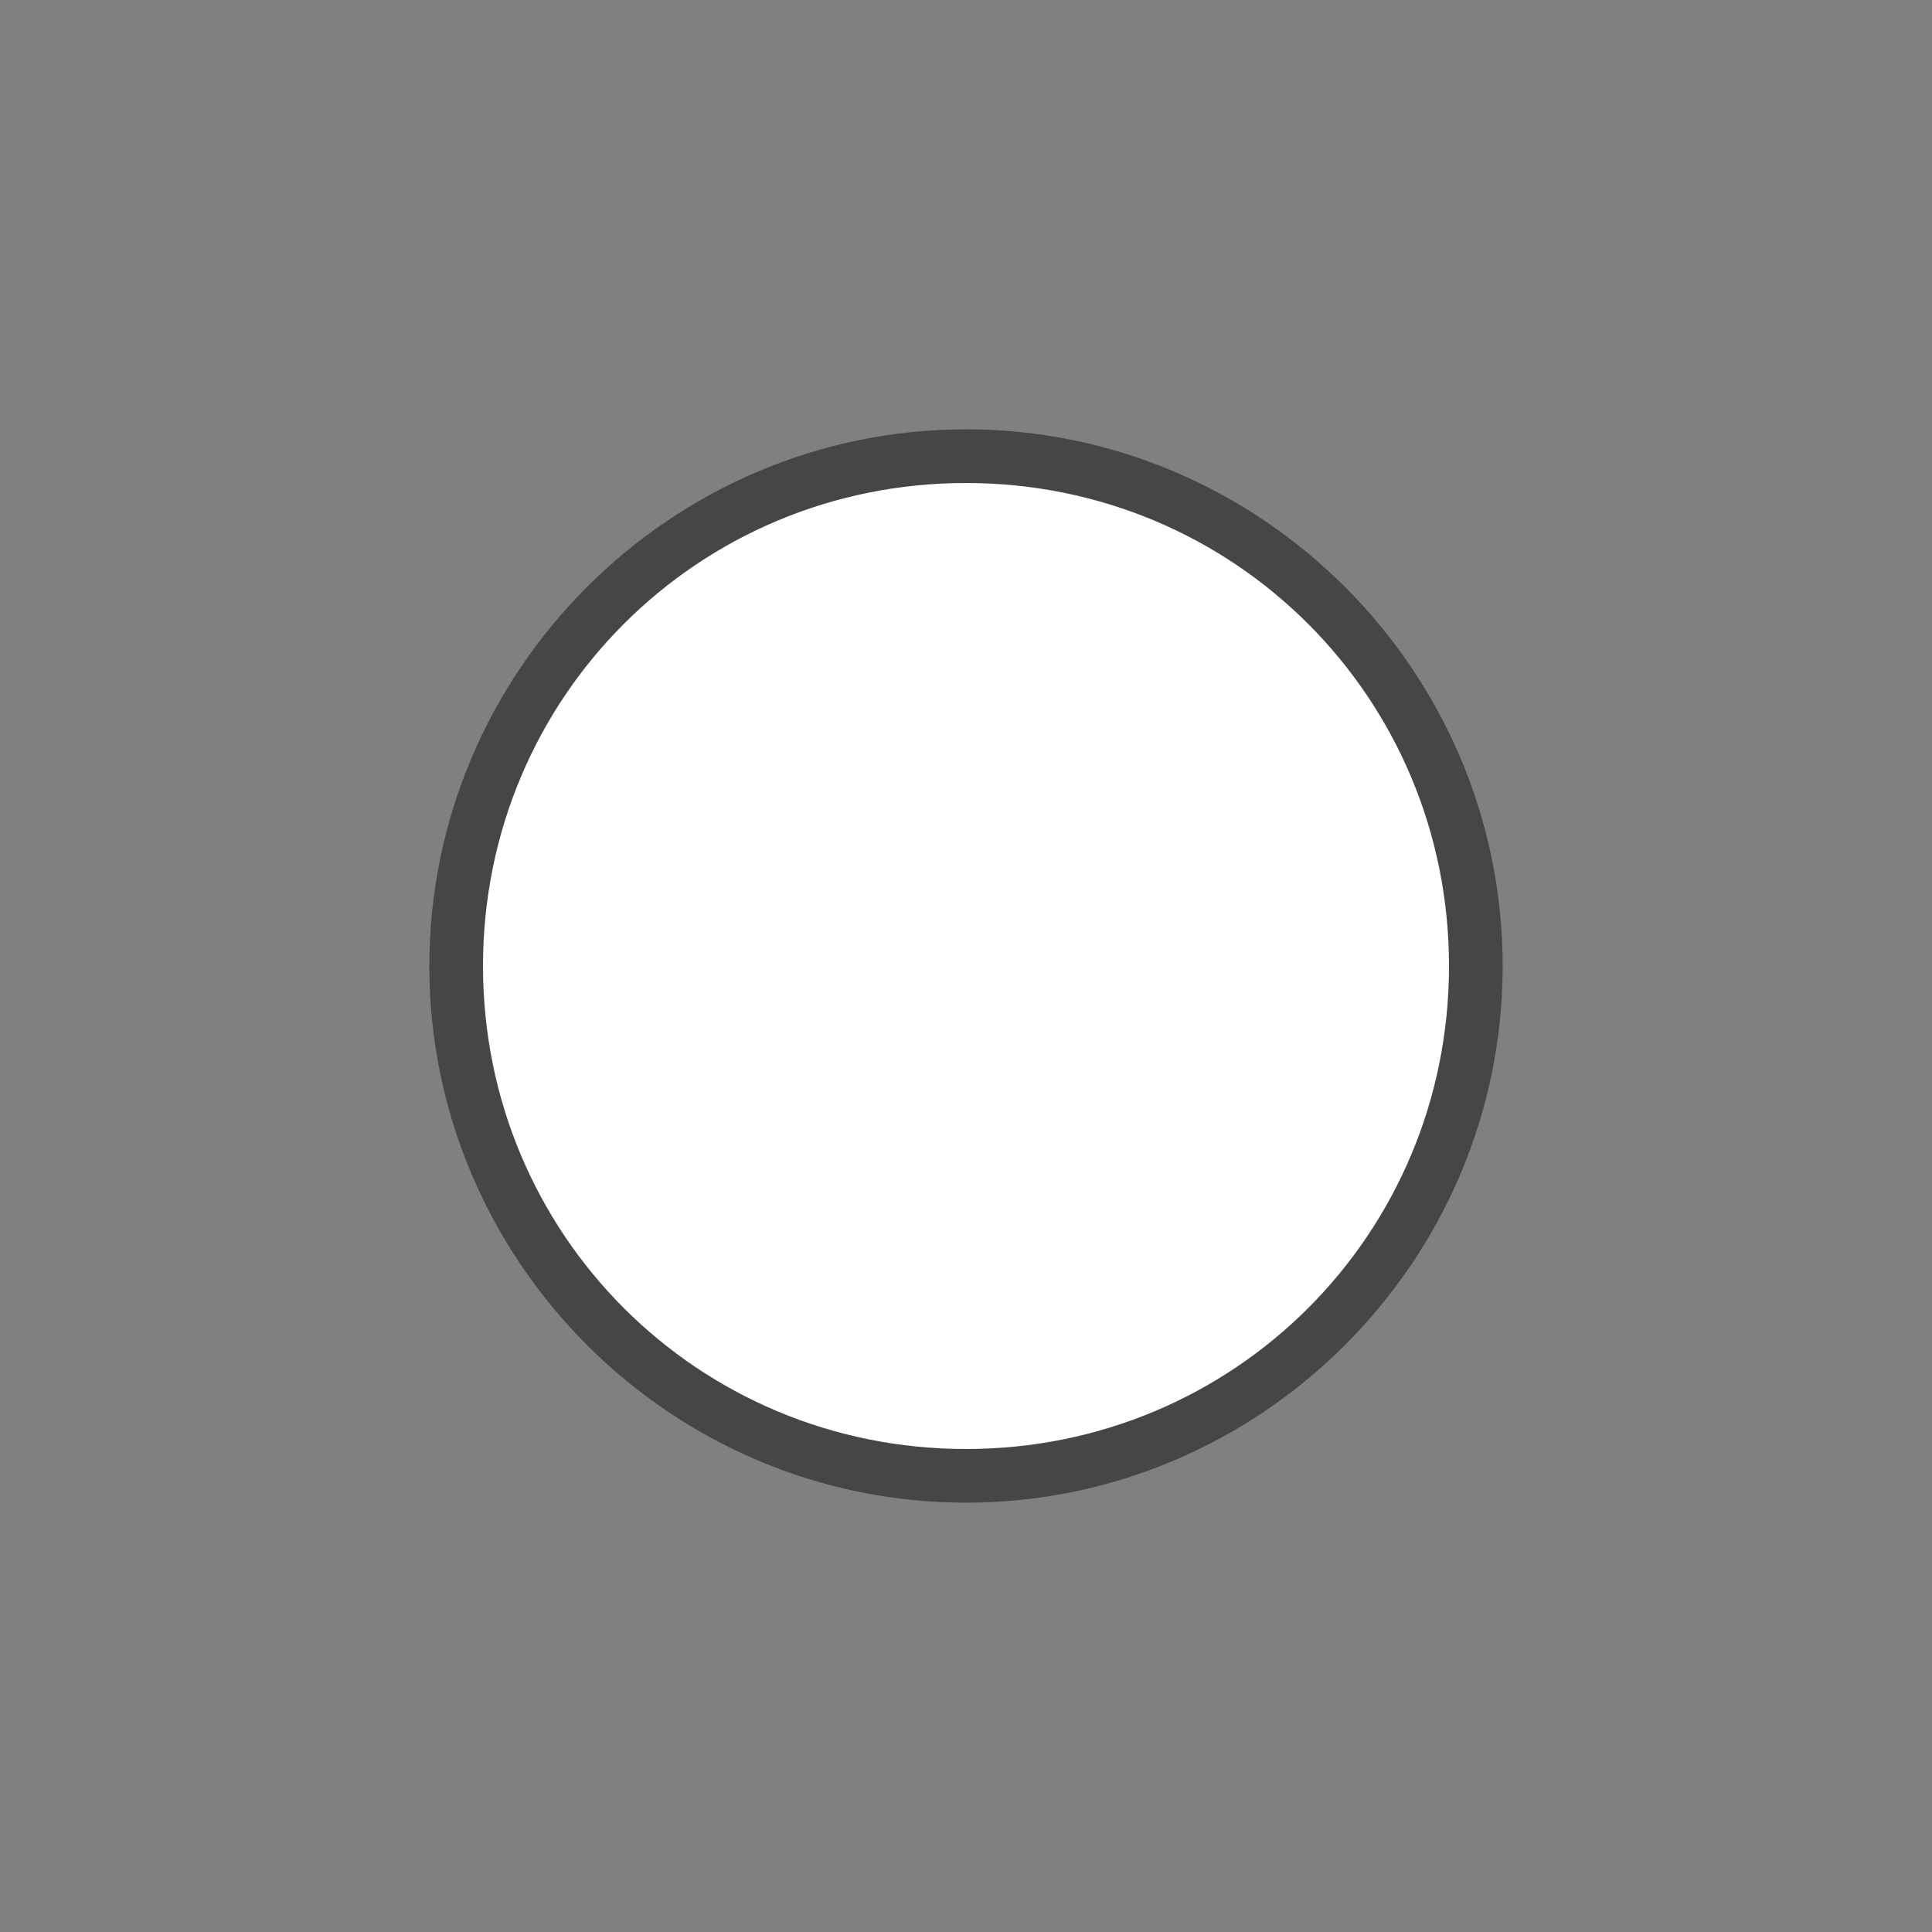 <?xml version="1.0" encoding="utf-8"?>
<!-- Generator: Adobe Illustrator 26.5.2, SVG Export Plug-In . SVG Version: 6.00 Build 0)  -->
<svg version="1.1" id="Layer_1" xmlns="http://www.w3.org/2000/svg" xmlns:xlink="http://www.w3.org/1999/xlink" x="0px" y="0px"
	 viewBox="0 0 36 36" style="enable-background:new 0 0 36 36;" xml:space="preserve">
<rect x="0" y="0" width="36" height="36" fill="#808080" stroke="none"/>
<style type="text/css">
	.st0{fill-rule:evenodd;clip-rule:evenodd;fill:#FFFFFF;}
	.st1{fill:#464646;}
</style>
<g>
	<circle class="st0" cx="18" cy="18" r="9.5"/>
	<path class="st1" d="M18,9c5,0,9,4,9,9s-4,9-9,9s-9-4-9-9S13,9,18,9 M18,8C12.5,8,8,12.5,8,18s4.5,10,10,10s10-4.5,10-10
		S23.5,8,18,8L18,8z"/>
</g>
</svg>
